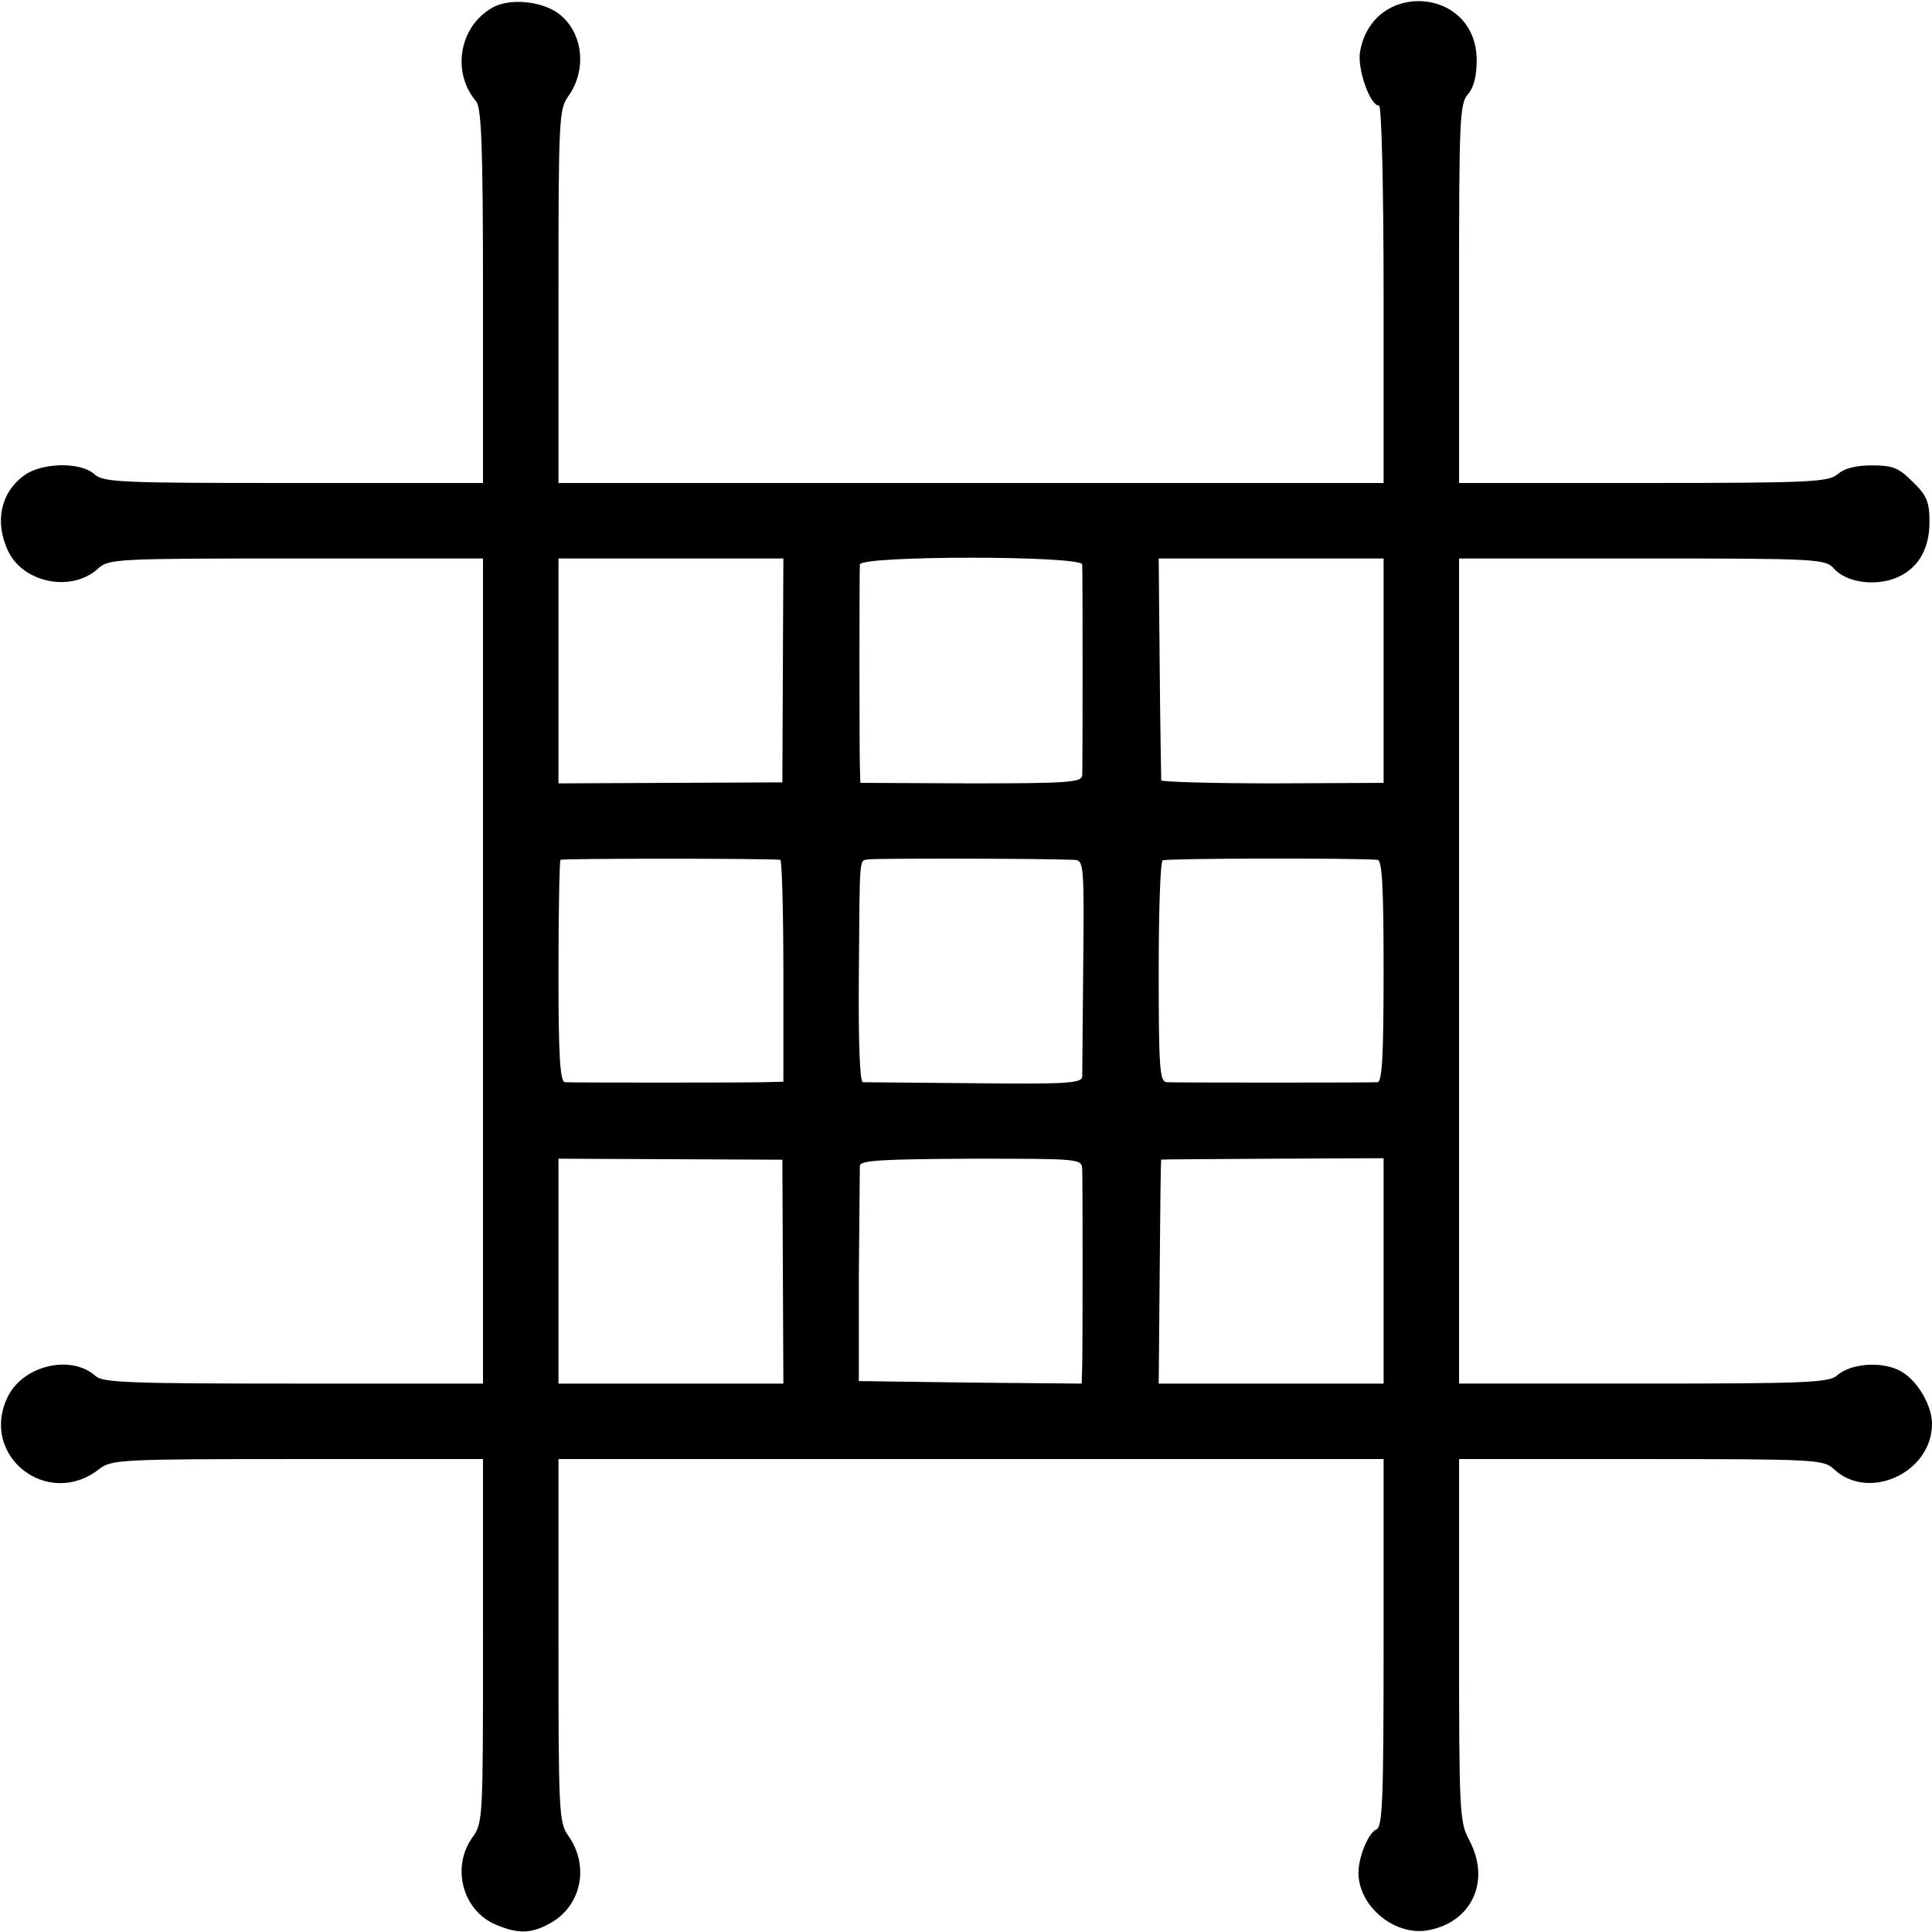 <?xml version="1.0" standalone="no"?>
<!DOCTYPE svg PUBLIC "-//W3C//DTD SVG 20010904//EN"
 "http://www.w3.org/TR/2001/REC-SVG-20010904/DTD/svg10.dtd">
<svg version="1.0" xmlns="http://www.w3.org/2000/svg"
 width="384pt" height="384pt" viewBox="0 0 384 384"
 preserveAspectRatio="xMidYMid meet">
<g transform="translate(0,384) scale(0.1,-0.1)"
fill="#000000" stroke="none">
<path d="M979 3825 c-66 -37 -82 -128 -33 -186 11 -12 14 -89 14 -387 l0 -372
-377 0 c-344 0 -378 1 -396 18 -27 24 -104 23 -139 -3 -47 -34 -59 -93 -32
-150 30 -64 127 -83 179 -35 21 19 33 20 393 20 l372 0 0 -820 0 -820 -377 0
c-325 0 -379 2 -393 15 -49 44 -145 21 -175 -42 -56 -117 80 -223 182 -143 25
19 40 20 394 20 l369 0 0 -361 c0 -353 0 -362 -21 -391 -43 -60 -19 -147 48
-174 45 -19 72 -17 111 6 59 36 73 114 31 172 -18 26 -19 47 -19 388 l0 360
820 0 820 0 0 -365 c0 -308 -2 -366 -14 -371 -16 -6 -36 -55 -36 -86 0 -66 70
-125 136 -115 89 15 128 98 84 180 -19 35 -20 56 -20 397 l0 360 362 0 c350 0
362 -1 383 -20 69 -65 195 -7 195 90 0 36 -28 85 -61 104 -36 21 -100 17 -128
-8 -15 -14 -64 -16 -384 -16 l-367 0 0 820 0 820 363 0 c350 0 365 -1 382 -20
23 -26 75 -35 117 -21 47 16 73 56 73 113 0 40 -5 53 -33 80 -28 28 -39 33
-81 33 -33 0 -55 -6 -68 -17 -18 -16 -51 -18 -386 -18 l-367 0 0 377 c0 344 1
378 18 396 11 13 17 35 17 67 0 147 -208 161 -232 16 -5 -34 20 -106 38 -106
5 0 9 -164 9 -375 l0 -375 -820 0 -820 0 0 370 c0 351 1 372 19 398 40 55 29
133 -23 168 -36 23 -95 27 -127 9z m577 -1317 l-1 -223 -222 -1 -223 -1 0 224
0 223 224 0 223 0 -1 -222z m595 210 c1 -16 1 -397 0 -419 -1 -14 -27 -16
-221 -16 l-220 1 -1 35 c-1 46 -1 382 0 399 1 18 441 18 442 0z m599 -211 l0
-223 -220 -1 c-121 0 -221 3 -222 6 0 3 -2 104 -3 224 l-2 217 223 0 224 0 0
-223z m-1199 -376 c3 -1 6 -100 6 -221 l0 -220 -41 -1 c-51 -1 -376 -1 -393 0
-10 1 -13 52 -13 219 0 120 2 221 4 223 3 3 409 3 437 0z m584 0 c19 -1 20 -7
18 -208 -1 -115 -2 -215 -2 -223 -1 -13 -31 -15 -213 -13 -117 1 -217 2 -223
2 -6 1 -9 76 -8 209 2 252 0 230 20 234 13 2 333 2 408 -1z m603 0 c9 -1 12
-52 12 -221 0 -169 -3 -220 -12 -221 -18 -1 -399 -1 -419 0 -14 1 -16 27 -16
219 0 119 3 219 8 222 5 4 372 5 427 1z m-1182 -818 l1 -223 -224 0 -223 0 0
223 0 224 223 -1 222 -1 1 -222z m595 203 c1 -28 1 -341 0 -389 l-1 -37 -222
2 -221 3 0 208 c1 114 2 213 2 220 1 11 46 13 221 14 217 0 220 0 221 -21z
m599 -202 l0 -224 -223 0 -224 0 2 223 c1 122 2 222 3 222 1 1 101 1 222 2
l220 1 0 -224z"/>
</g>
</svg>
